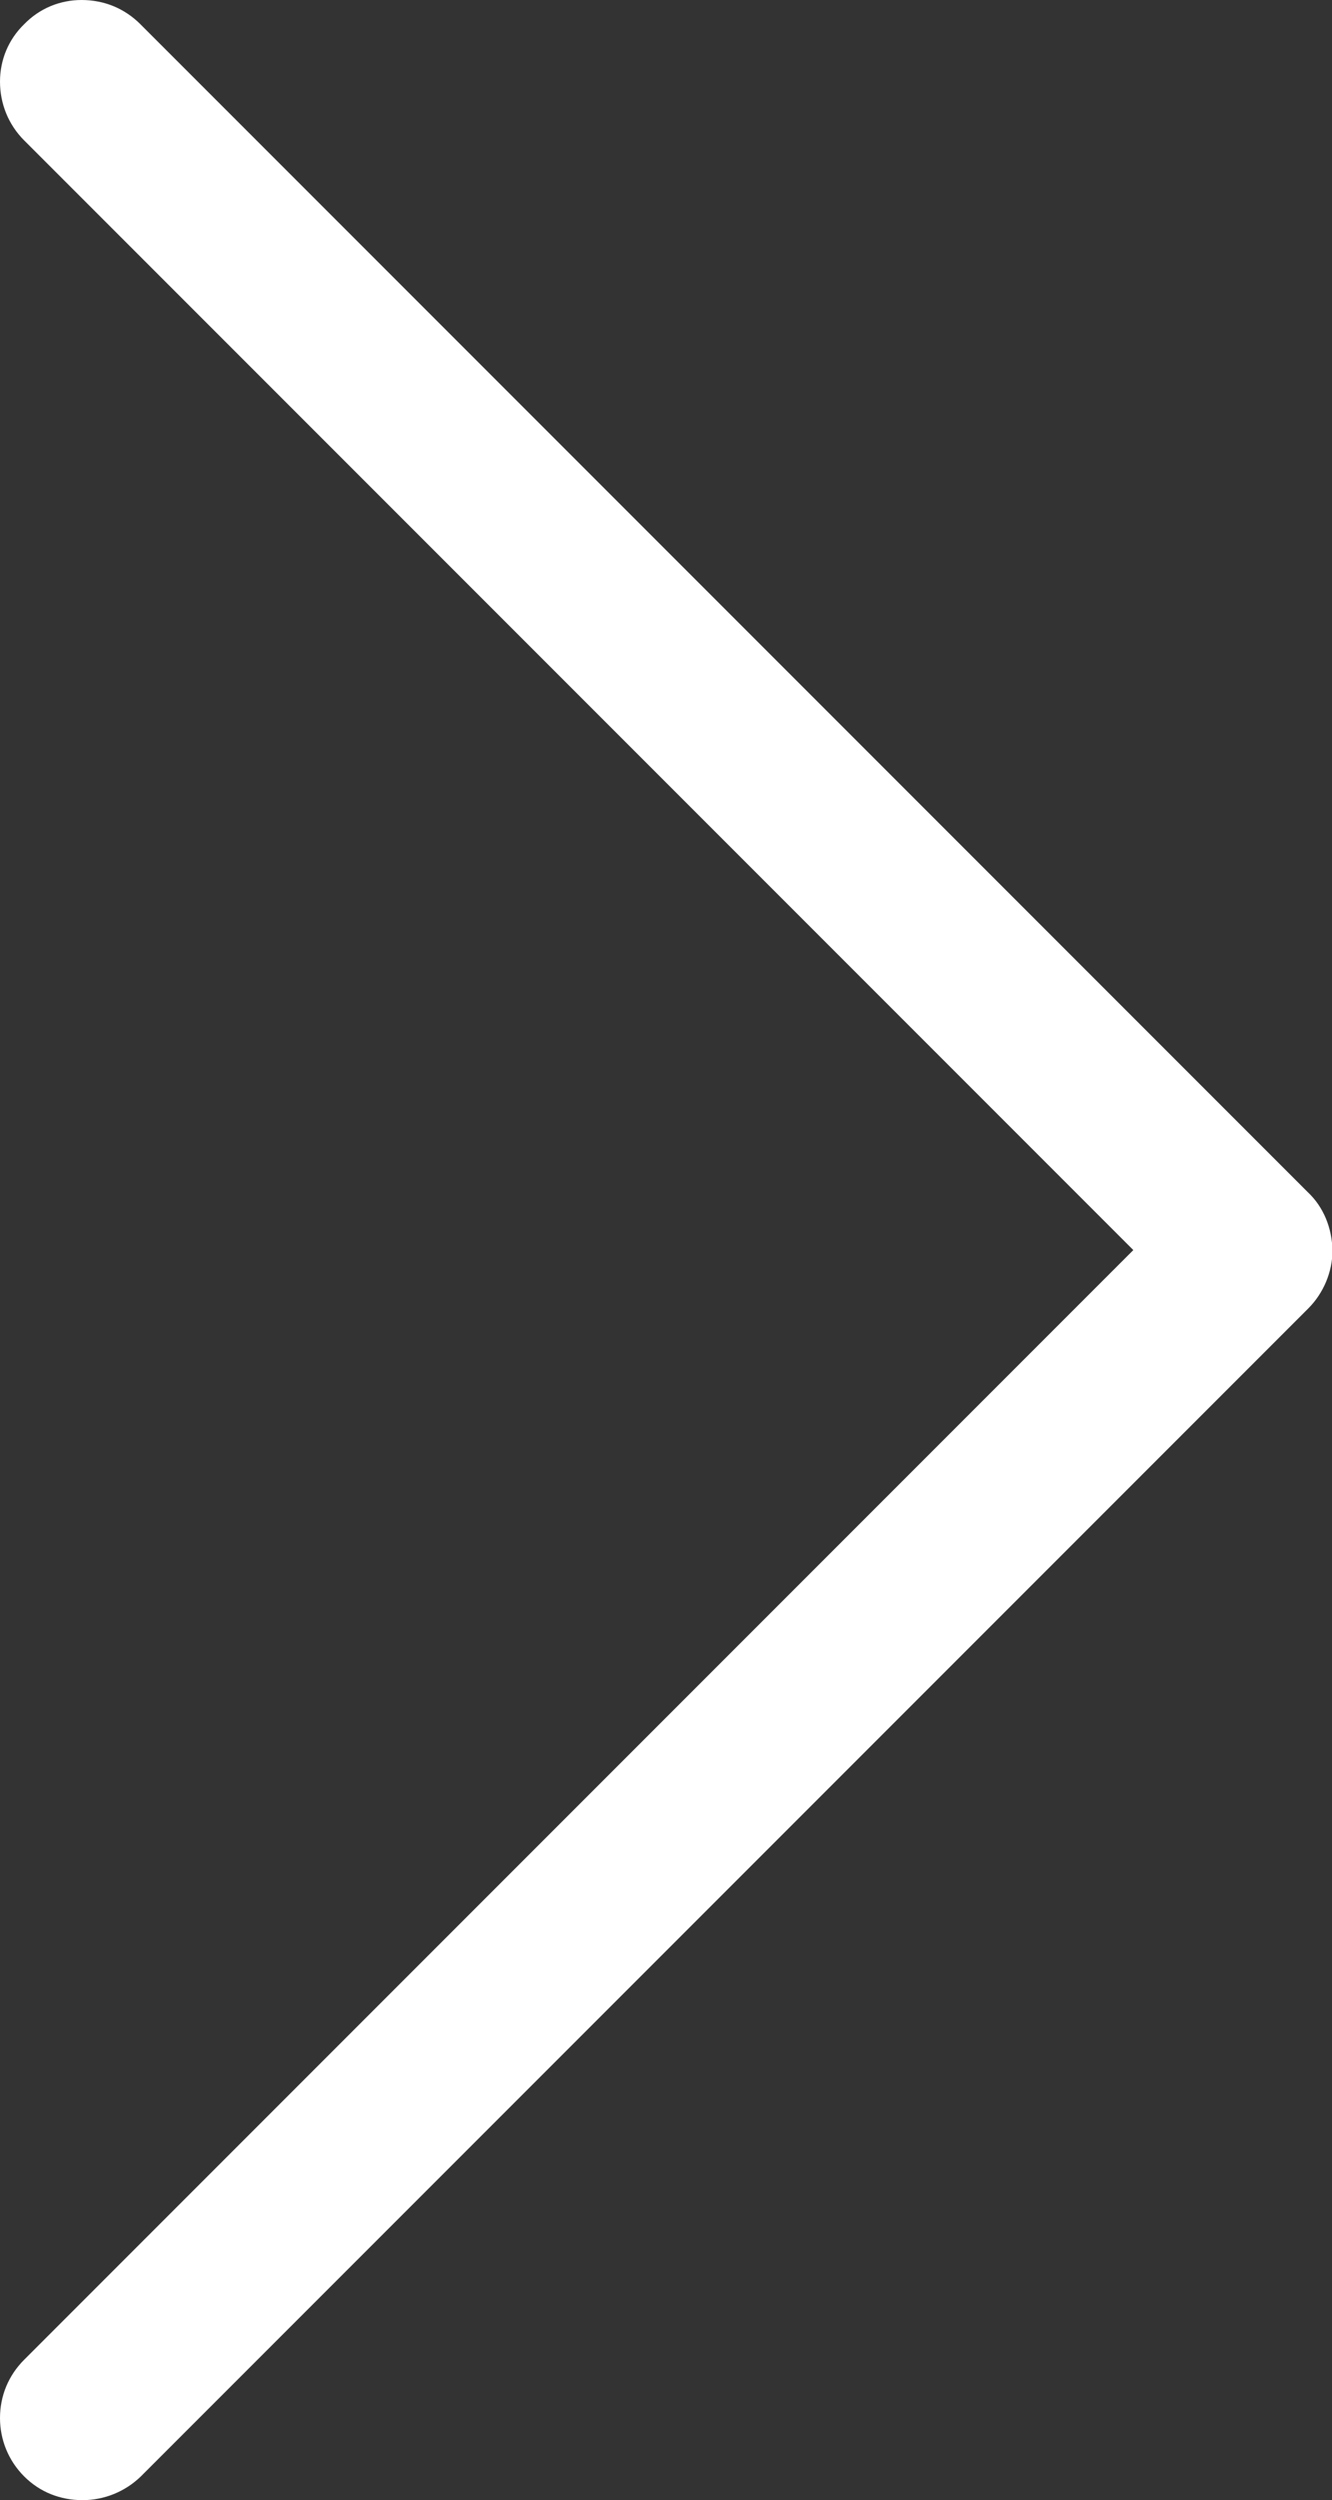 <?xml version="1.0" encoding="UTF-8"?>
<!-- Generator: Adobe Illustrator 24.1.3, SVG Export Plug-In . SVG Version: 6.00 Build 0)  -->
<svg version="1.1" id="Layer_1" xmlns="http://www.w3.org/2000/svg" xmlns:xlink="http://www.w3.org/1999/xlink" x="0px" y="0px" viewBox="0 0 280.9 527" style="enable-background:new 0 0 280.9 527;" xml:space="preserve">
<rect x="0" y="0" width="280.9" height="527" fill="#333333" stroke="none"/>
<style type="text/css">
	.st0{fill:#FFFFFF;}
</style>
<path class="st0" d="M275.8,251.3L29.6,5.1C26.3,1.8,22,0,17.2,0C12.6,0,8.3,1.8,5.1,5.1C1.8,8.3,0,12.6,0,17.2  c0,4.7,1.8,9.1,5.1,12.4L239,263.5L5.1,497.4c-3.3,3.3-5.1,7.6-5.1,12.3c0,4.6,1.8,9,5.1,12.3c3.3,3.3,7.6,5,12.3,5  c4.6,0,9-1.8,12.3-5l246.2-246.2c3.2-3.2,5.1-7.7,5.1-12.2C280.9,258.8,279.1,254.4,275.8,251.3z"/>
</svg>